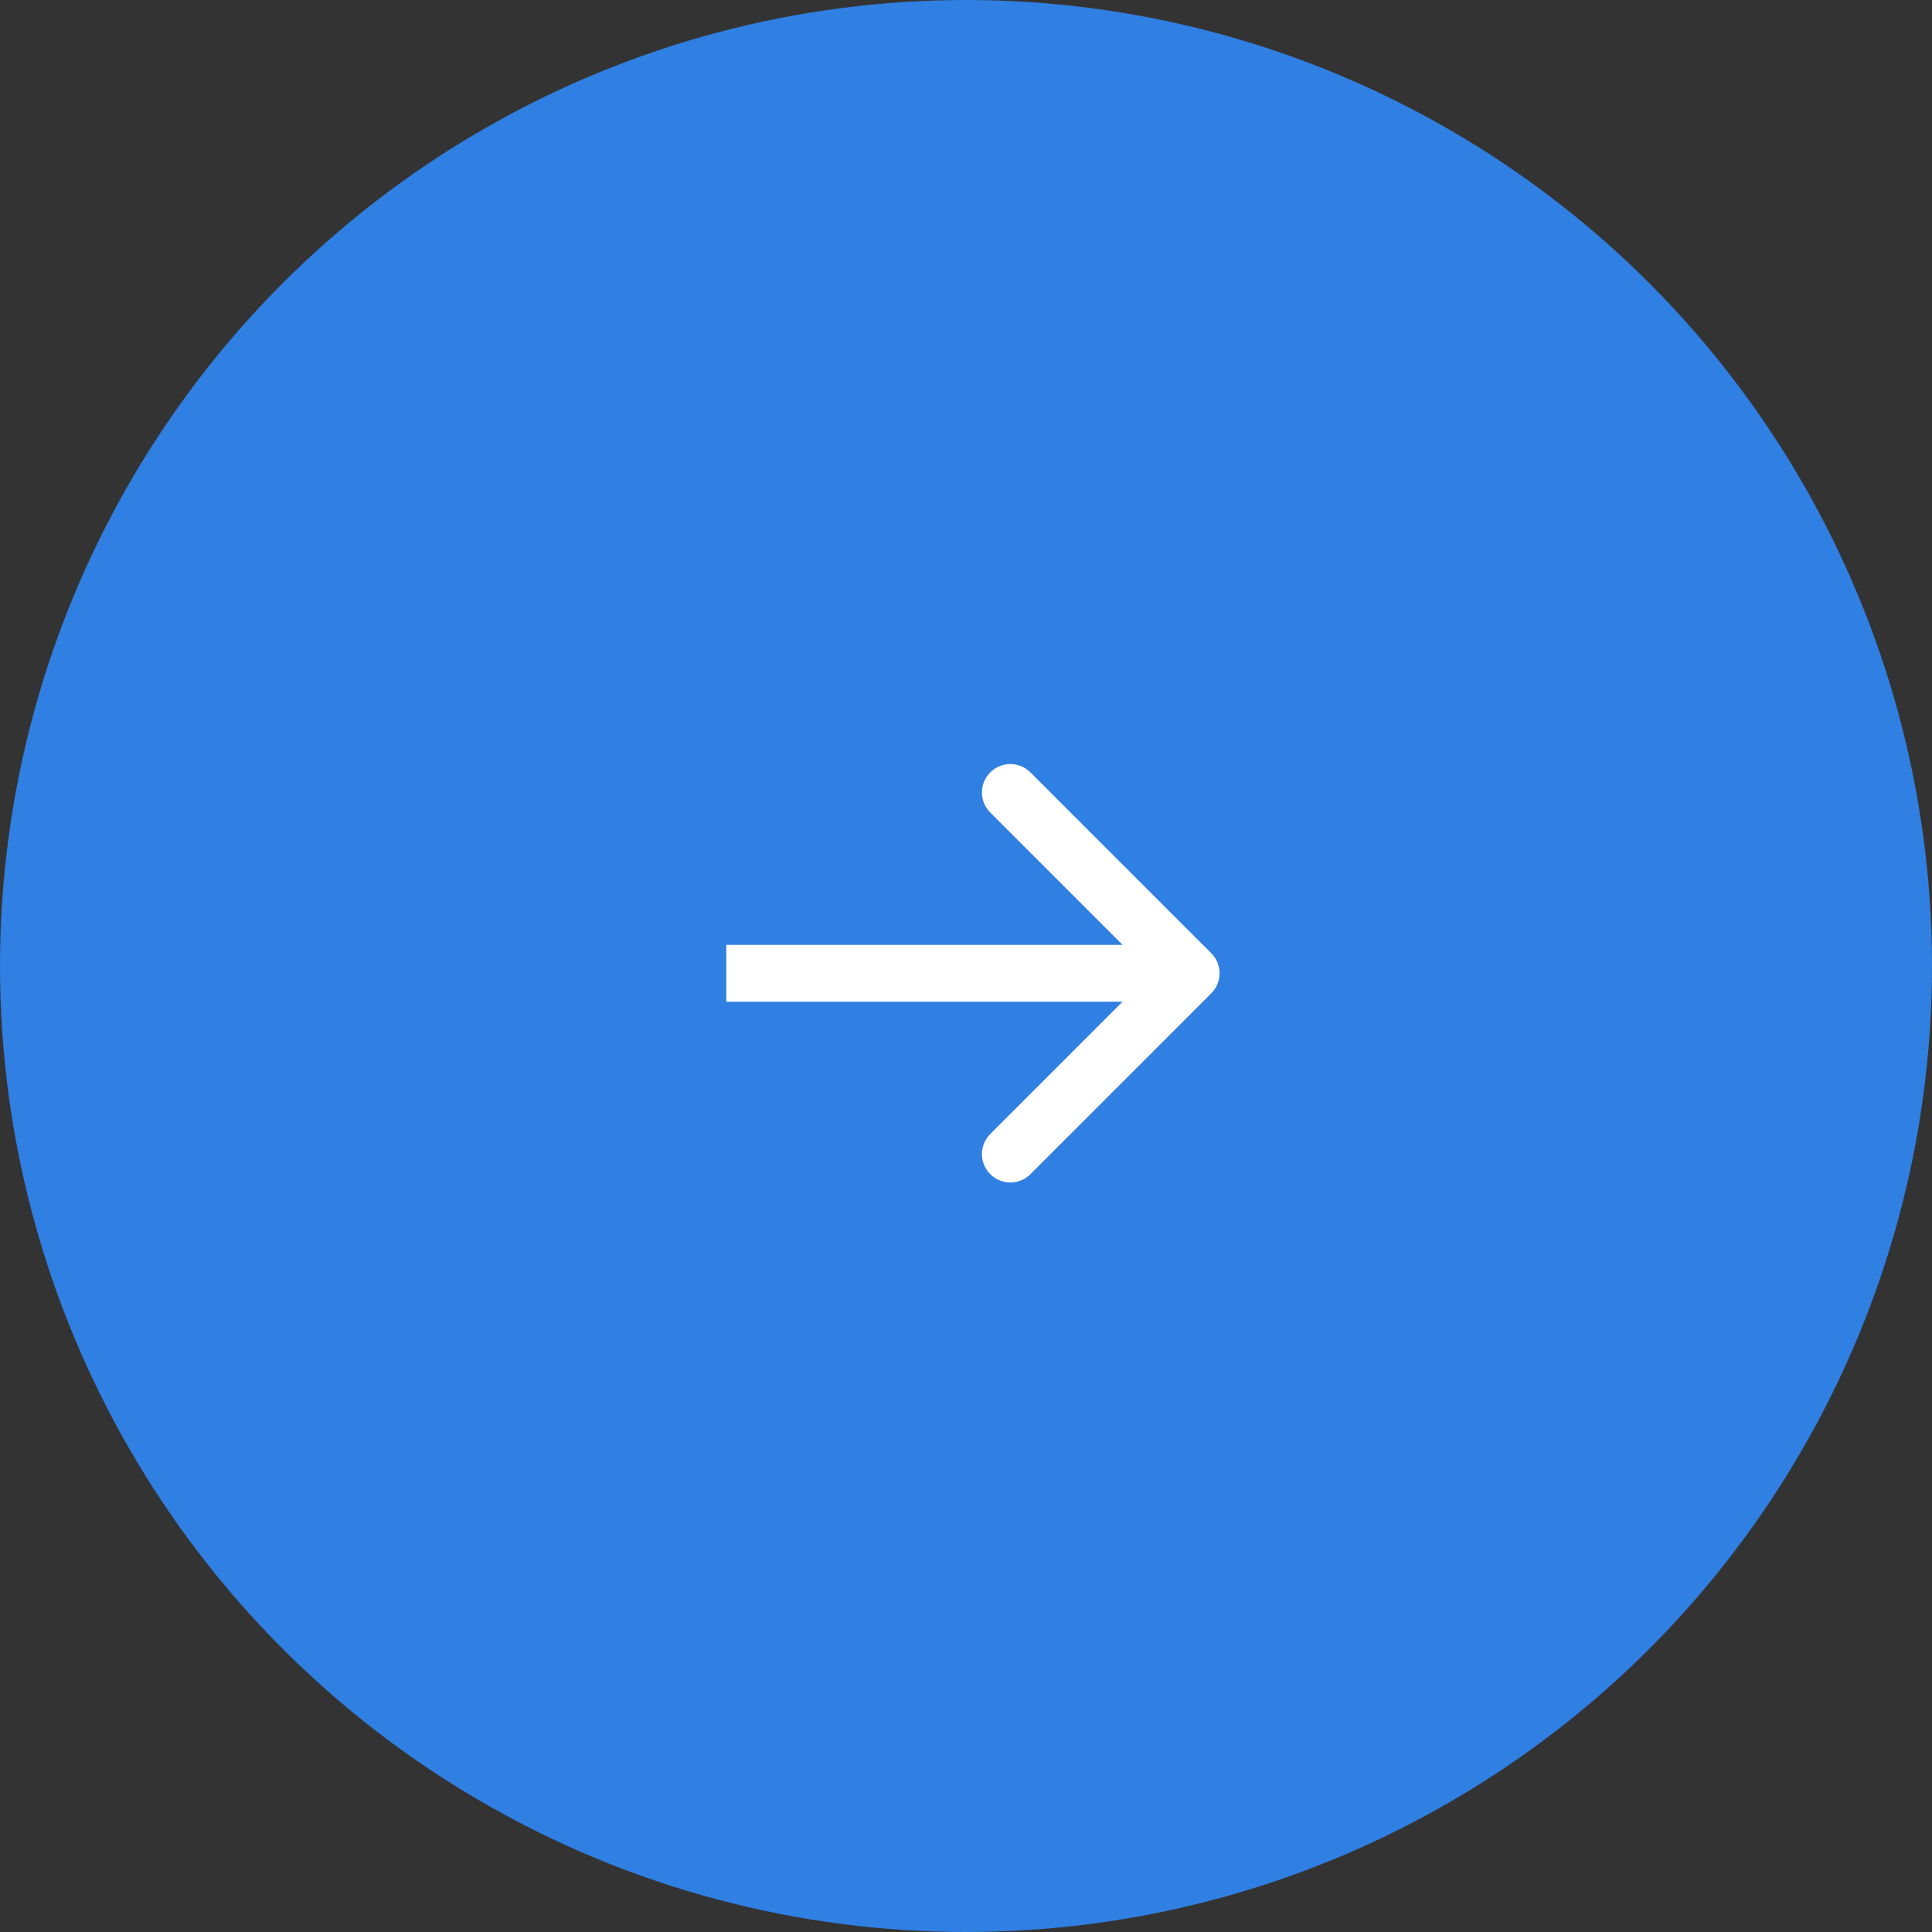 <svg width="68" height="68" viewBox="0 0 68 68" fill="none" xmlns="http://www.w3.org/2000/svg">
<rect x="0" y="0" width="68" height="68" fill="#333333" stroke="none"/>
<circle cx="34" cy="34" r="34" transform="matrix(-1 0 0 1 68 0)" fill="#307FE2"/>
<path d="M42.632 33.549C43.022 33.939 43.022 34.572 42.632 34.963L36.268 41.327C35.877 41.718 35.244 41.718 34.854 41.327C34.463 40.936 34.463 40.303 34.854 39.913L40.511 34.256L34.854 28.599C34.463 28.209 34.463 27.575 34.854 27.185C35.244 26.794 35.877 26.794 36.268 27.185L42.632 33.549ZM25.564 33.256L41.925 33.256L41.925 35.256L25.564 35.256L25.564 33.256Z" fill="white"/>
</svg>
